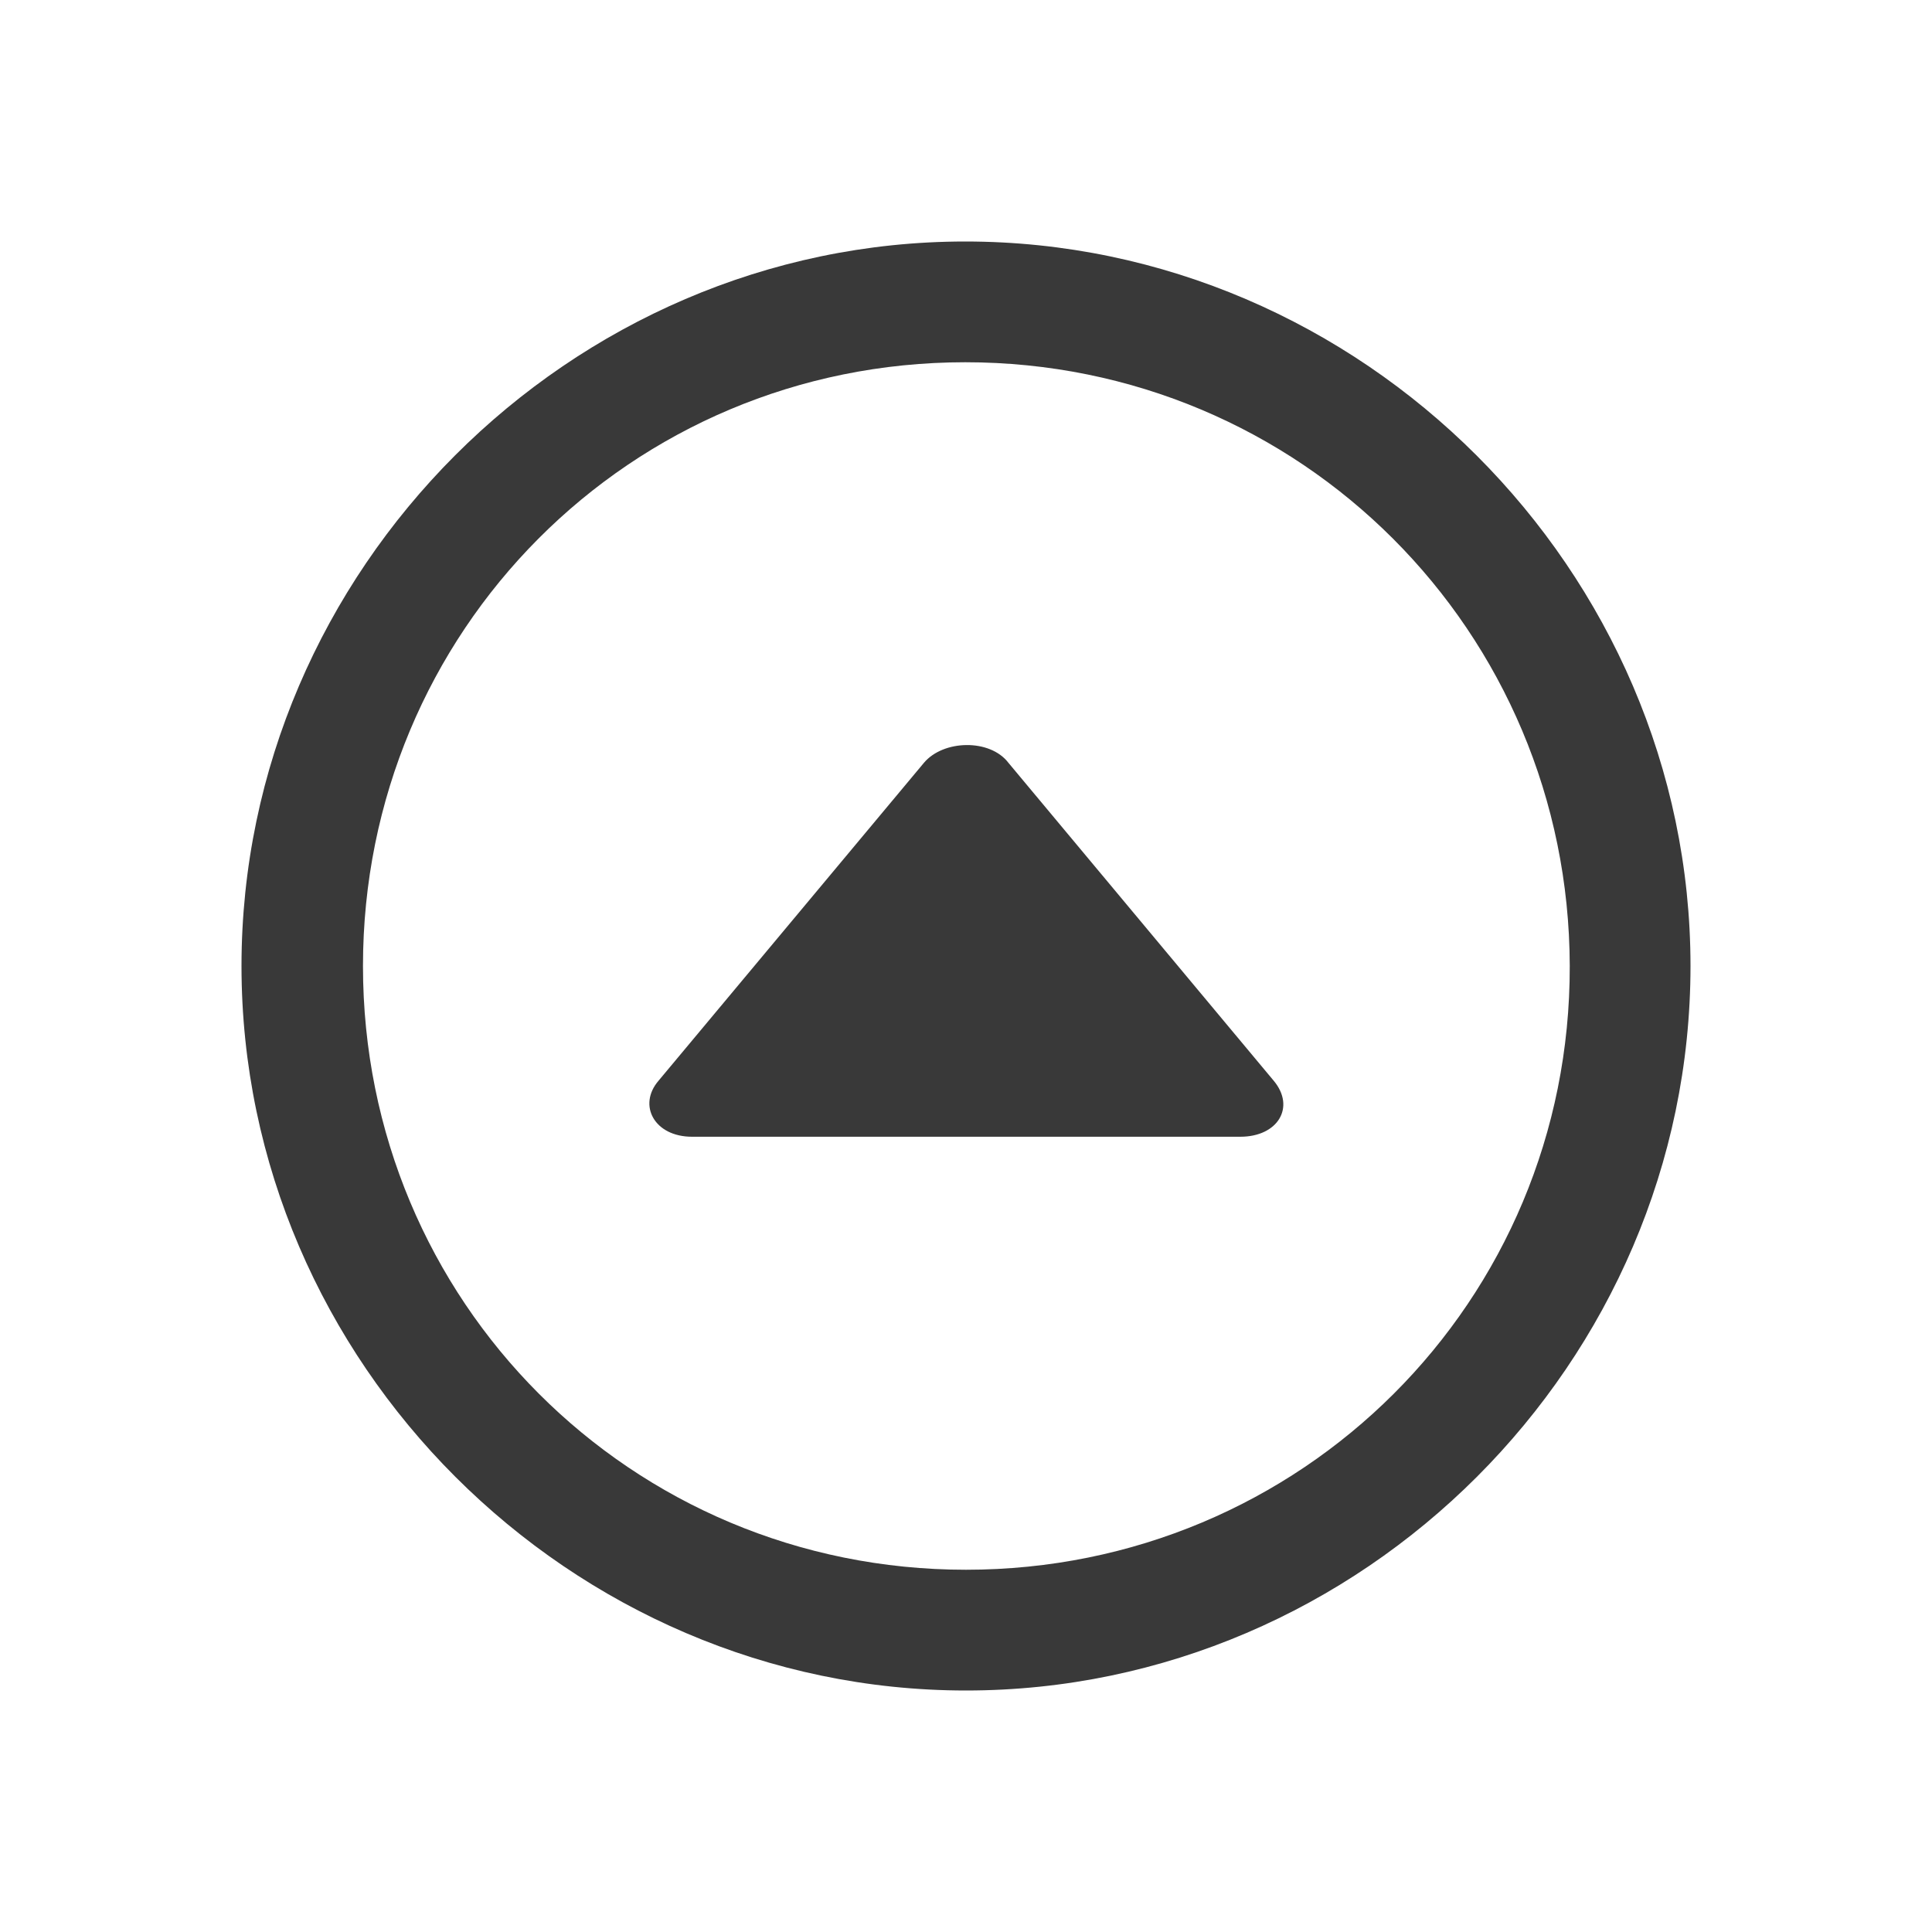 <svg width="16" height="16" viewBox="0 0 16 16" fill="none" xmlns="http://www.w3.org/2000/svg">
<path fill-rule="evenodd" clip-rule="evenodd" d="M8 14C11.282 14 14 11.282 14 8C14 4.724 11.277 2 7.994 2C4.718 2 2 4.724 2 8C2 11.282 4.724 14 8 14ZM8 13C5.224 13 3.006 10.777 3.006 8C3.006 5.229 5.218 3 7.994 3C10.771 3 12.994 5.229 13 8C13.006 10.777 10.777 13 8 13ZM10.272 9.414C10.584 9.414 10.73 9.168 10.549 8.951L8.352 6.318C8.199 6.116 7.811 6.126 7.651 6.318L5.453 8.951C5.28 9.153 5.419 9.414 5.731 9.414H10.272Z" fill="#393939"/>
</svg>
